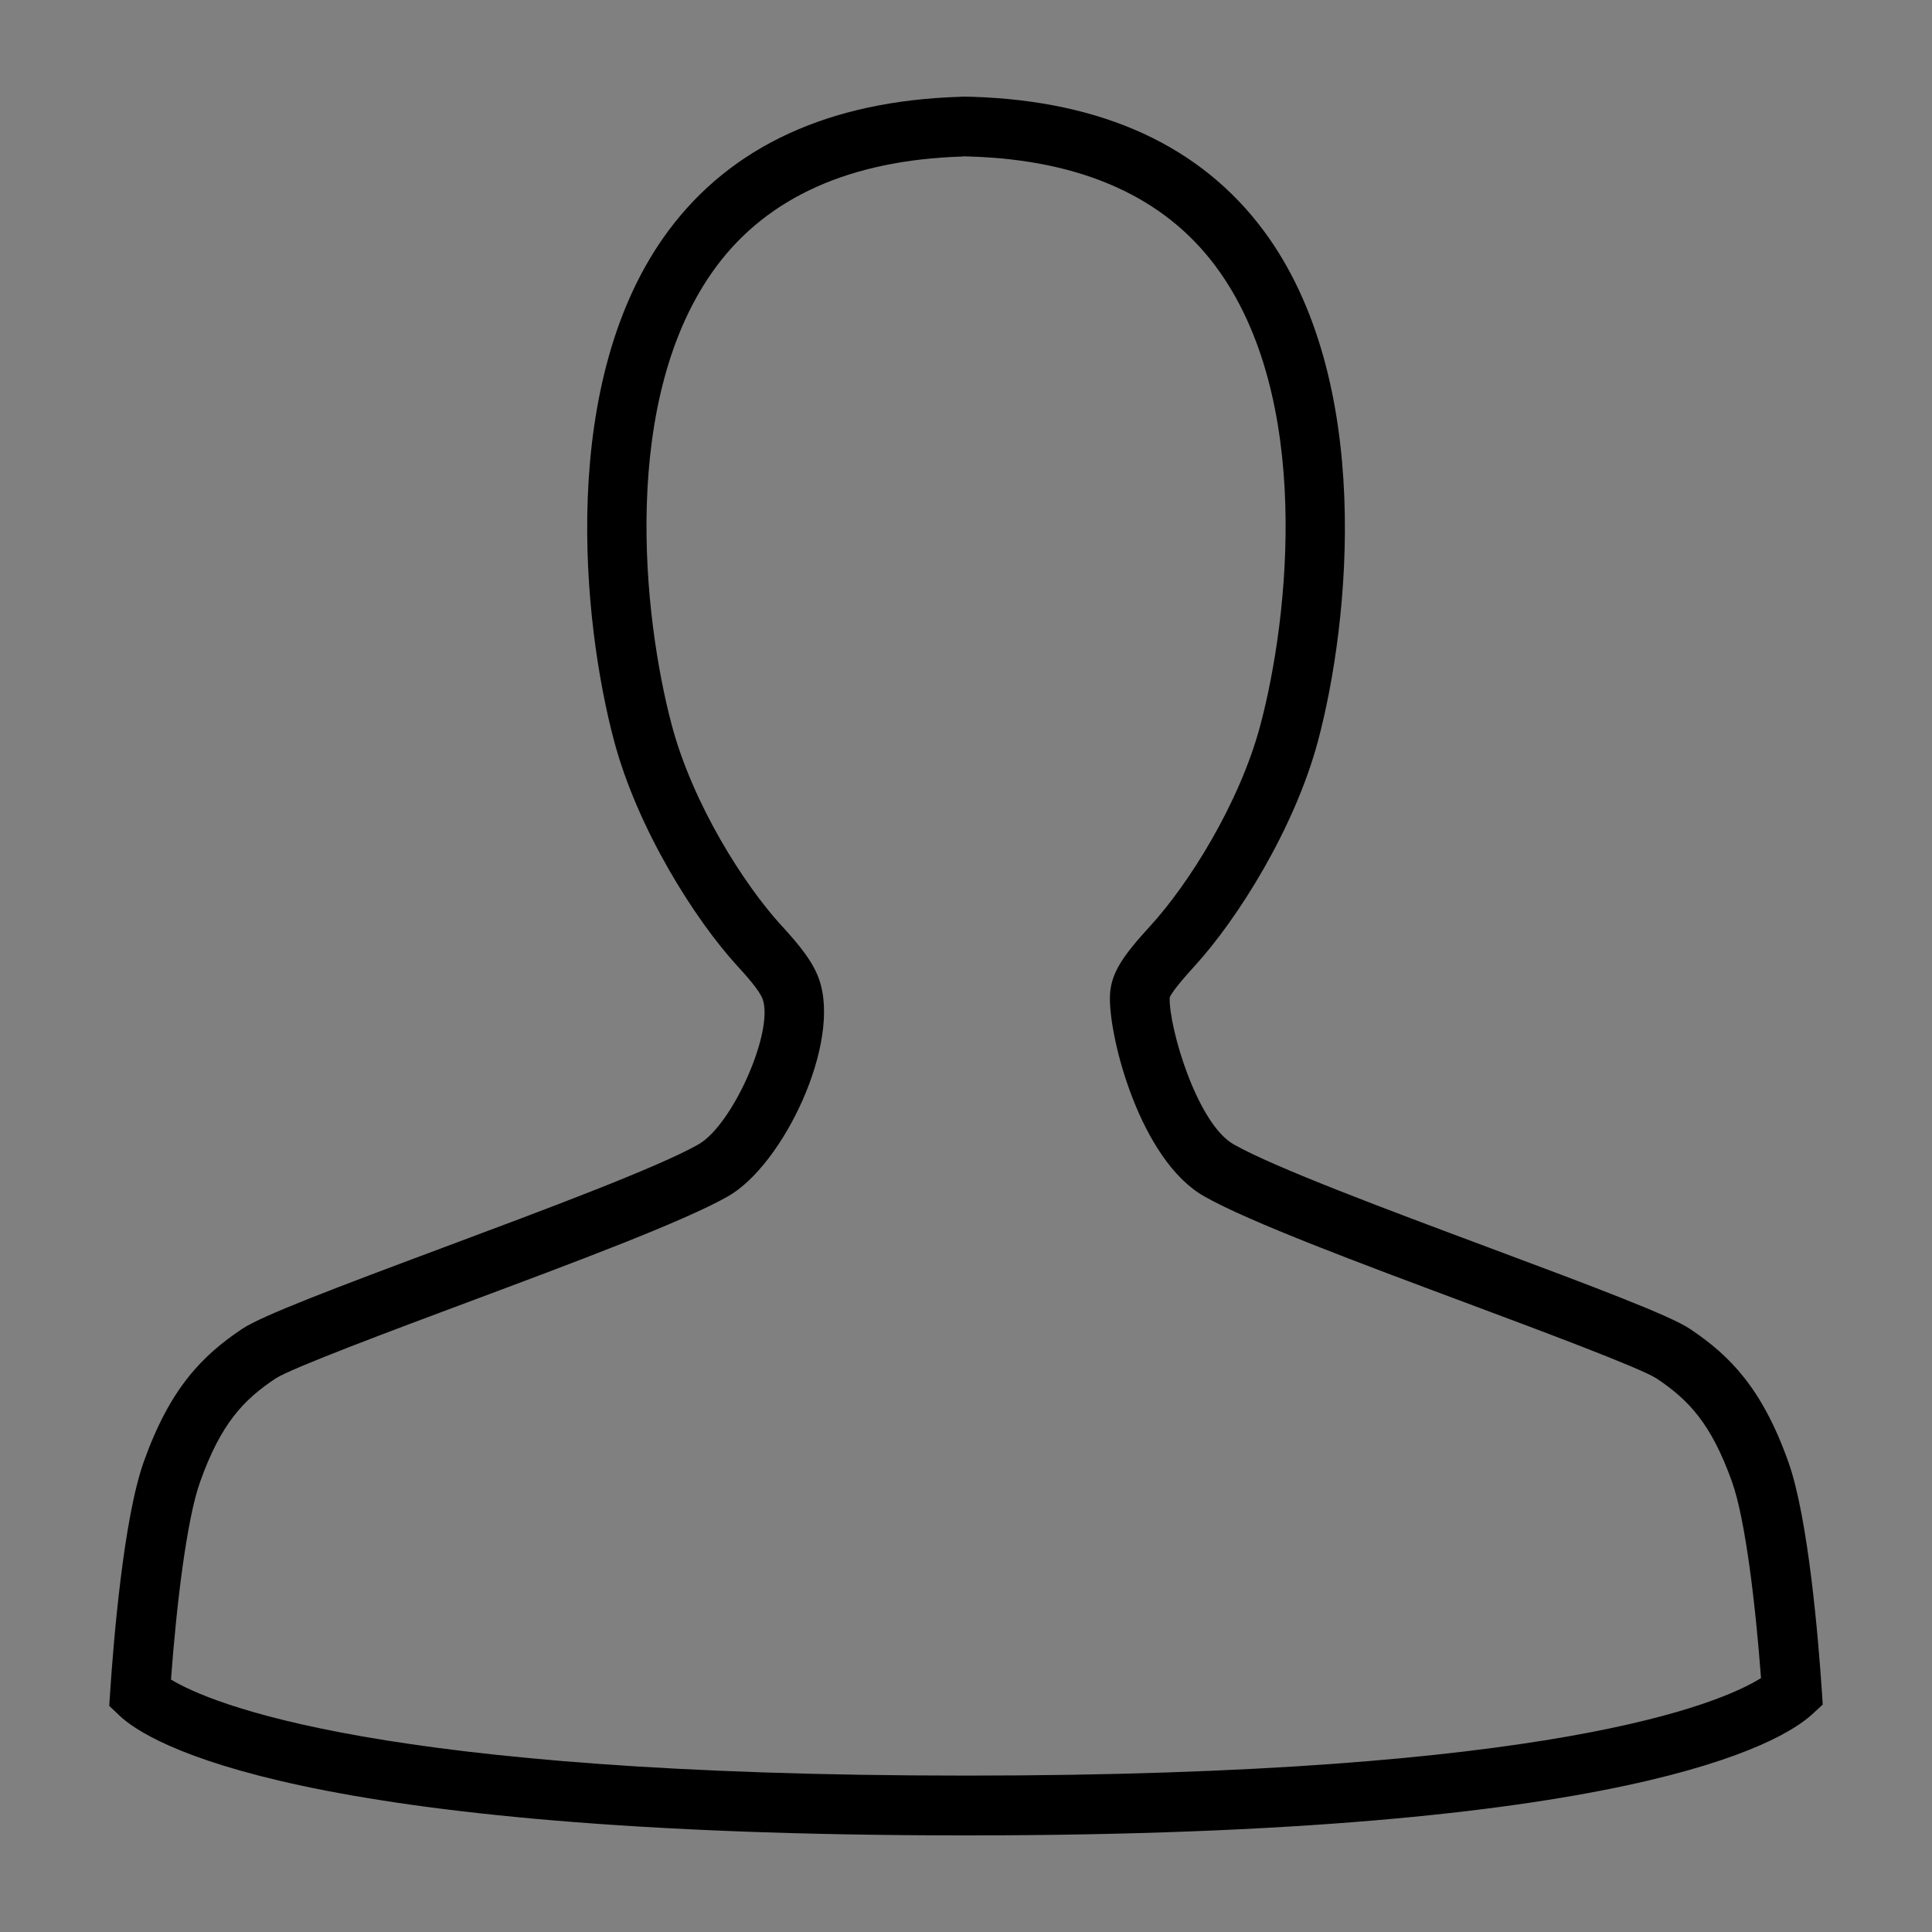 <svg xmlns="http://www.w3.org/2000/svg" xmlns:xlink="http://www.w3.org/1999/xlink" version="1.1" id="Capa_1" x="0px" y="0px" width="35px" height="35px" viewBox="0 0 100 100" enable-background="new 0 0 100 100" xml:space="preserve">
<rect x="0" y="0" width="100" height="100" fill="#808080" stroke="none"/>
<g>
	<g>
		<path d="M50.003,95C15.397,95,7.711,90.25,6.18,88.795l-0.526-0.5l0.048-0.724c0.173-2.601,0.688-8.969,1.742-11.916    c1.352-3.789,3.015-5.489,5.096-6.876c1.016-0.679,4.791-2.11,10.432-4.216c5.235-1.956,11.086-4.139,13.18-5.33    c1.77-1.008,3.913-5.855,3.323-7.518c-0.164-0.462-0.93-1.301-1.257-1.659c-0.002-0.003-0.005-0.006-0.008-0.009    c-0.014-0.015-0.029-0.03-0.043-0.045c-2.222-2.429-5.166-7.106-6.377-11.634c-1.654-6.183-2.925-18.703,2.803-26.42    c3.258-4.387,8.328-6.721,15.07-6.936L49.839,5l0.505,0.011c6.74,0.215,11.809,2.549,15.066,6.934    c5.728,7.712,4.46,20.236,2.806,26.42c-1.214,4.532-4.165,9.216-6.394,11.65c-1.105,1.209-1.259,1.549-1.279,1.623    c-0.044,1.551,1.418,6.516,3.311,7.594c2.098,1.192,7.946,3.378,13.107,5.304c5.679,2.119,9.48,3.559,10.503,4.242    c2.082,1.389,3.746,3.09,5.097,6.878c1.047,2.93,1.561,9.252,1.735,11.833l0.048,0.739l-0.544,0.502    C92.206,90.2,84.331,95,50.003,95z M8.85,86.933c2.036,1.232,10.728,4.972,41.153,4.972c30.361,0,39.031-3.728,41.147-5.048    c-0.283-3.781-0.805-8.211-1.502-10.16c-1.074-3.01-2.243-4.239-3.899-5.344c-0.802-0.535-6.258-2.571-9.868-3.919    c-5.528-2.063-11.244-4.197-13.554-5.513c-3.304-1.878-4.937-8.189-4.877-10.357c0.036-1.197,0.674-2.09,2.09-3.639    c1.984-2.167,4.609-6.332,5.688-10.361c1.508-5.647,2.723-17.01-2.302-23.775c-2.666-3.589-6.932-5.502-12.682-5.686l-0.367-0.012    l-0.074,0.011c-5.788,0.185-10.057,2.098-12.723,5.689C32.054,20.56,33.27,31.92,34.78,37.565    c1.077,4.027,3.694,8.185,5.671,10.346c0.003,0.003,0.005,0.006,0.008,0.009c0.015,0.015,0.029,0.03,0.044,0.045    c0.937,1.026,1.58,1.838,1.89,2.716c1.172,3.301-1.853,9.615-4.711,11.241c-2.309,1.313-8.026,3.447-13.555,5.512    c-3.657,1.366-9.075,3.39-9.869,3.92c-1.656,1.103-2.825,2.332-3.899,5.342C9.657,78.657,9.132,83.12,8.85,86.933z"/>
	</g>
	<g>
		<path stroke="#FFFFFF" stroke-width="3.095" stroke-linecap="round" stroke-miterlimit="10" d="M39.324,48.971" fill="#000000"/>
	</g>
</g>
</svg>